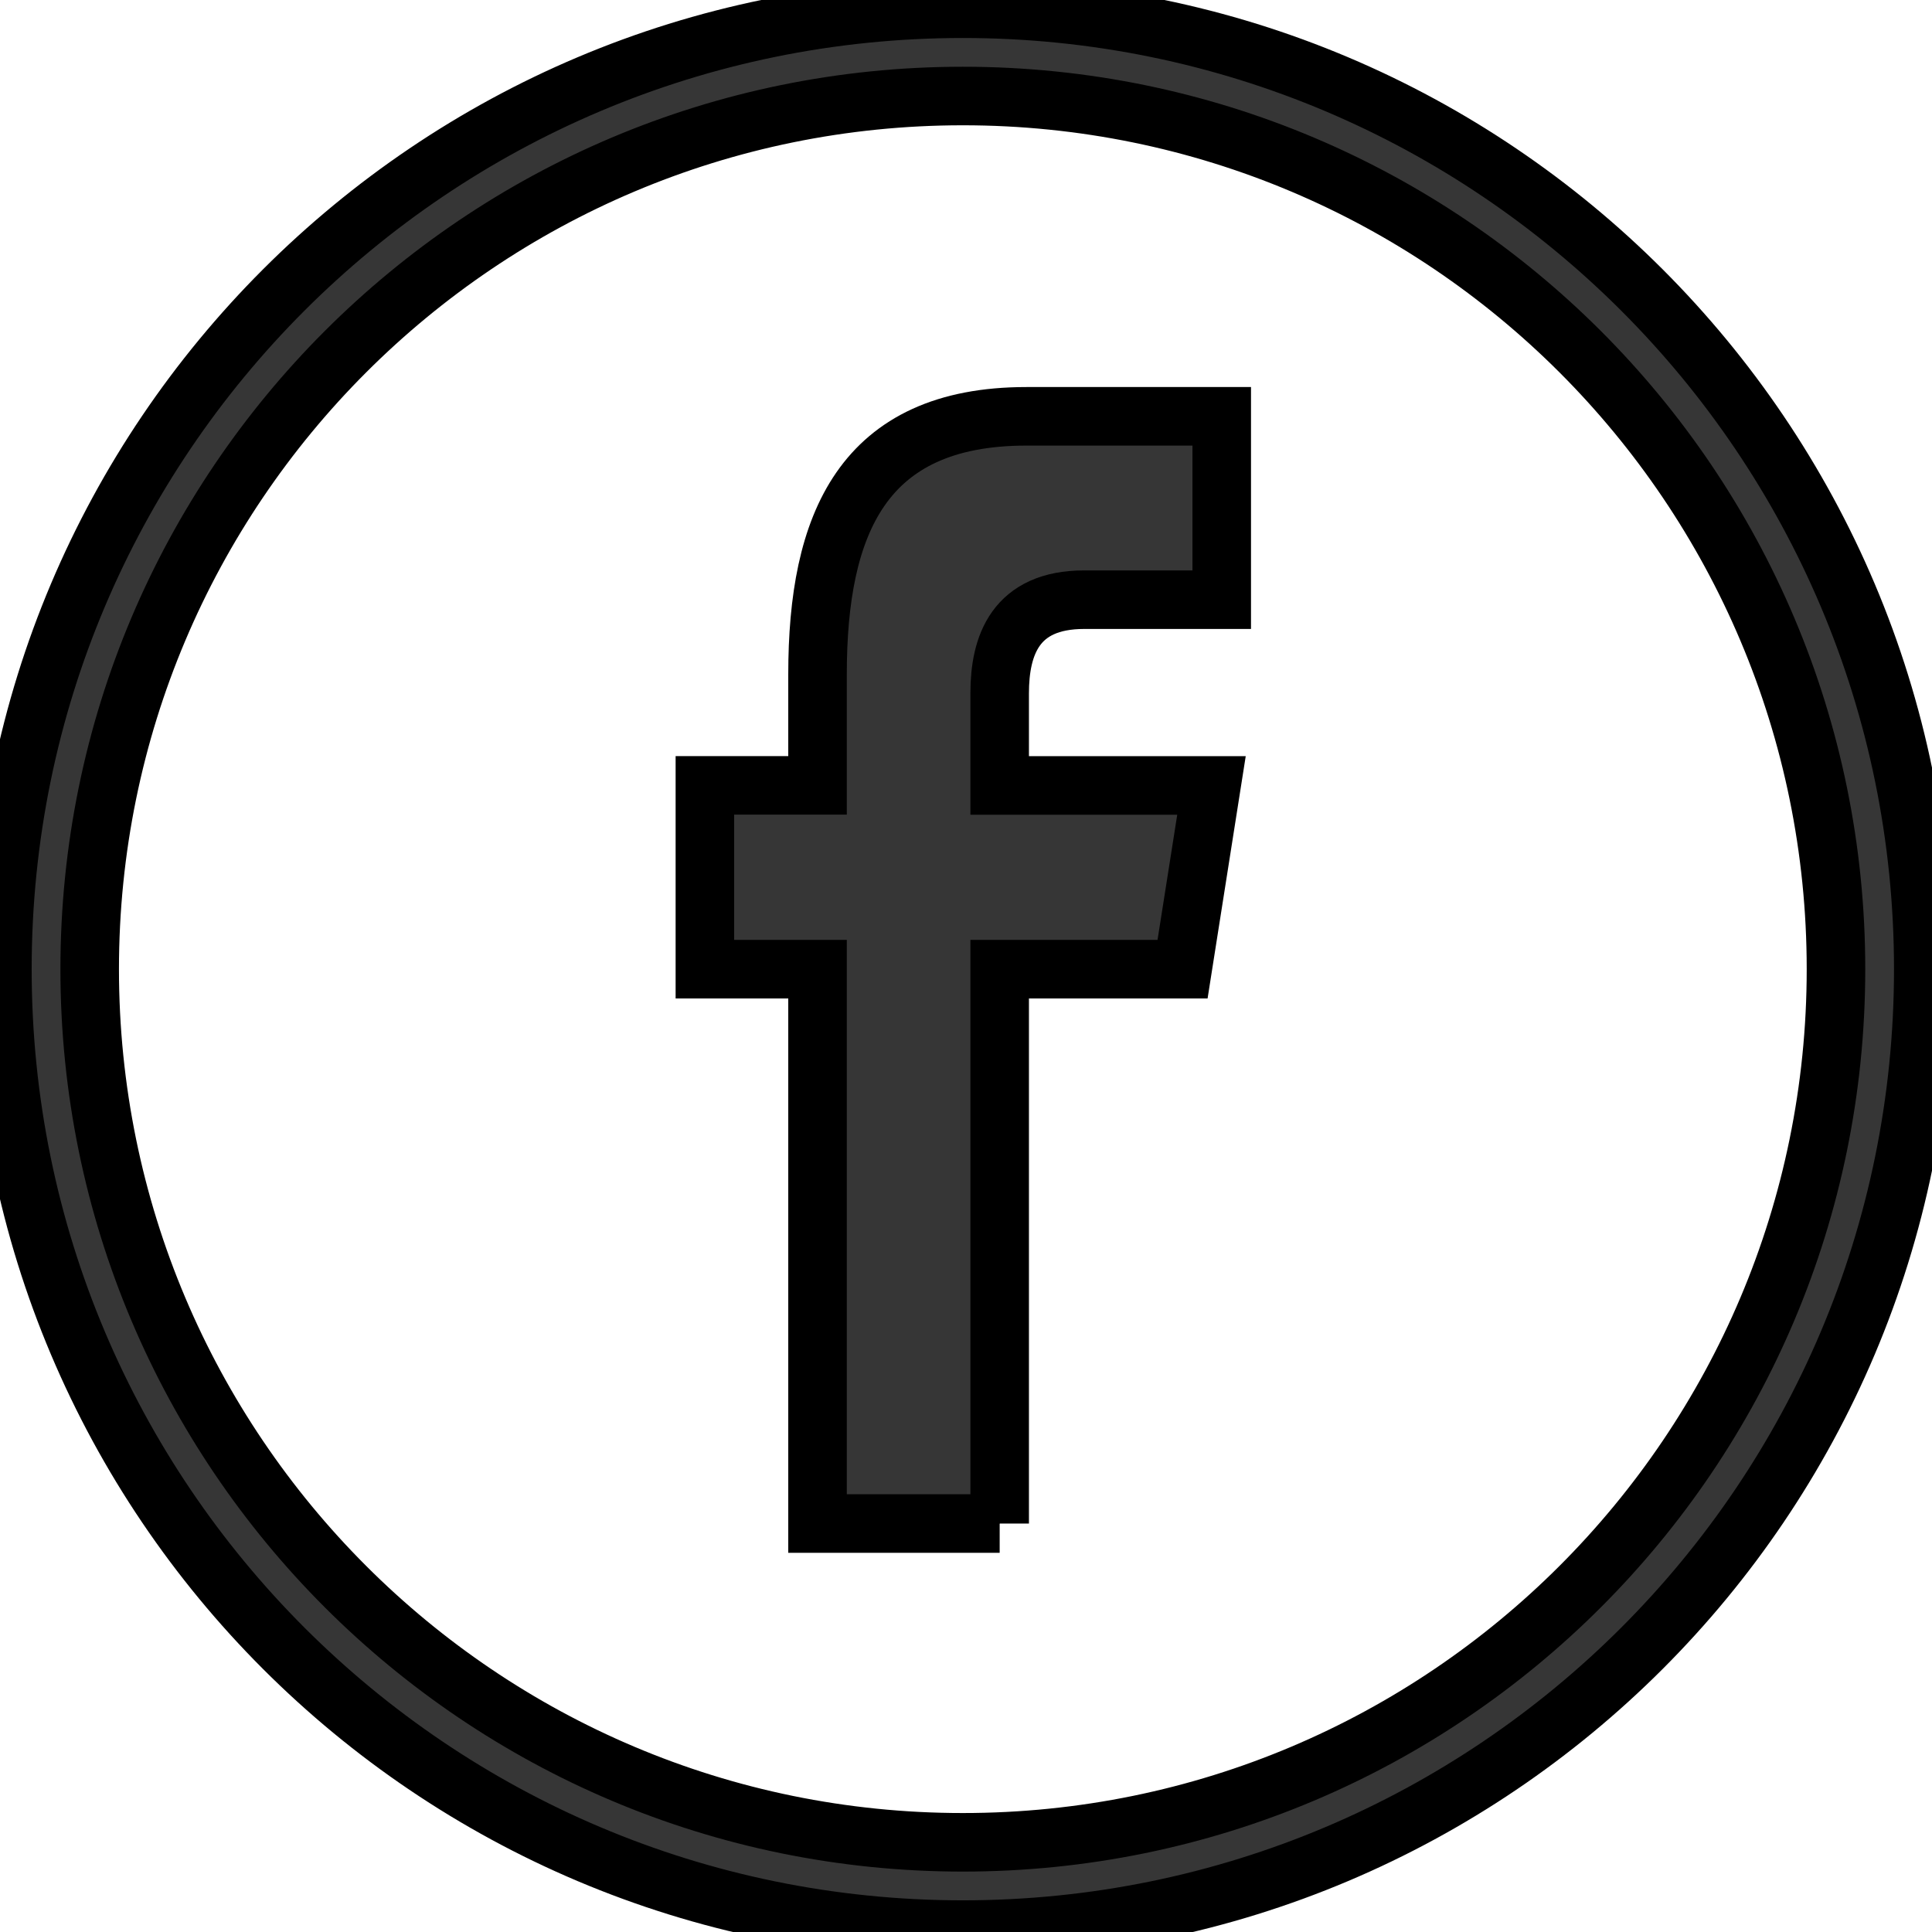<svg width="33" height="33" xmlns="http://www.w3.org/2000/svg">

 <g>
  <title>background</title>
  <rect fill="none" id="canvas_background" height="35" width="35" y="-1" x="-1"/>
 </g>
 <g>
  <title>Layer 1</title>
  <g stroke="null" id="svg_1">
   <g stroke="null" id="svg_2">
    <path stroke="null" id="svg_3" fill="#363636" d="m32.851,16.554c0,-9.06 -7.345,-16.405 -16.405,-16.405c-9.06,0 -16.405,7.345 -16.405,16.405c0,9.06 7.345,16.405 16.405,16.405c9.06,0 16.405,-7.345 16.405,-16.405zm-31.319,0c0,-8.237 6.677,-14.914 14.914,-14.914s14.914,6.677 14.914,14.914s-6.677,14.914 -14.914,14.914s-14.914,-6.677 -14.914,-14.914z"/>
    <path stroke="null" id="svg_4" fill="#363636" d="m17.075,26.023l0,-9.469l3.124,0l0.494,-3.138l-3.618,0l0,-1.573c0,-0.819 0.268,-1.6 1.444,-1.6l2.349,0l0,-3.132l-3.335,0c-2.804,0 -3.569,1.846 -3.569,4.405l0,1.899l-1.924,0l0,3.139l1.924,0l0,9.469l3.111,0l0,0z"/>
   </g>
  </g>
  <g id="svg_5"/>
  <g id="svg_6"/>
  <g id="svg_7"/>
  <g id="svg_8"/>
  <g id="svg_9"/>
  <g id="svg_10"/>
  <g id="svg_11"/>
  <g id="svg_12"/>
  <g id="svg_13"/>
  <g id="svg_14"/>
  <g id="svg_15"/>
  <g id="svg_16"/>
  <g id="svg_17"/>
  <g id="svg_18"/>
  <g id="svg_19"/>
 </g>
</svg>